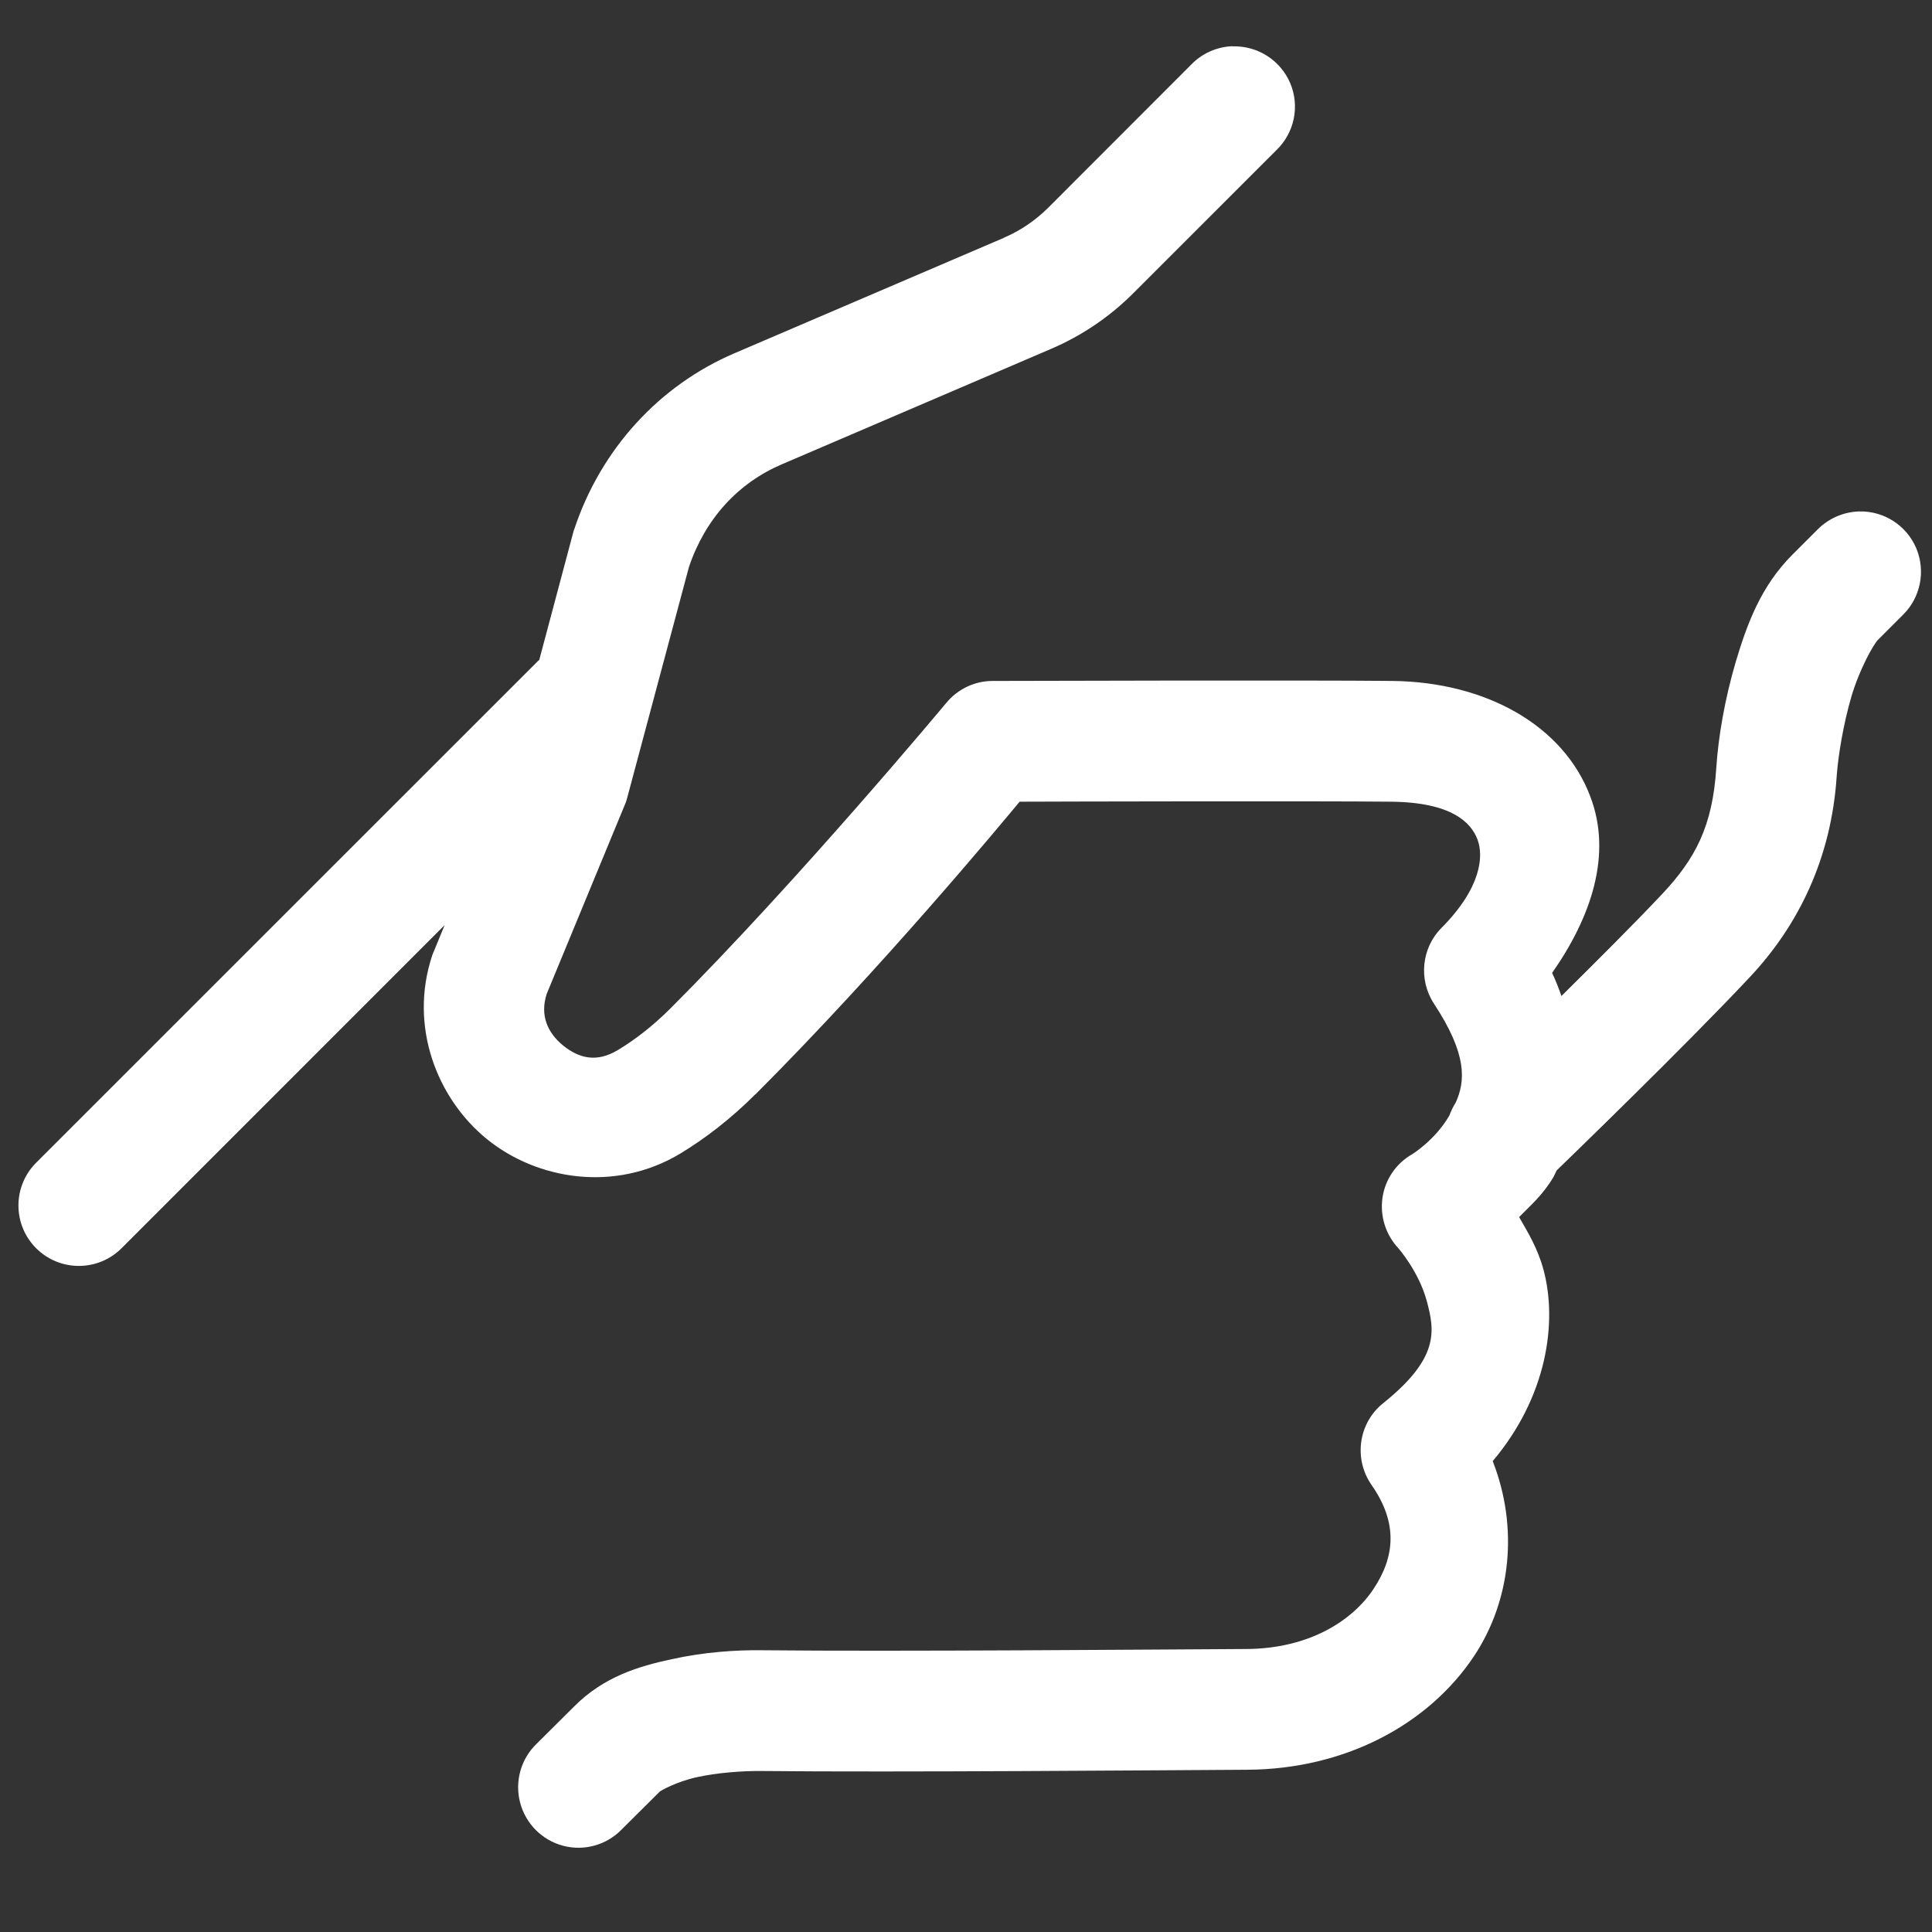 <?xml version="1.0" encoding="UTF-8"?>
<svg xmlns="http://www.w3.org/2000/svg" xmlns:xlink="http://www.w3.org/1999/xlink" viewBox="0 0 48 48" width="48px" height="48px">
<rect x="0" y="0" width="48" height="48" fill="#333333" stroke="none"/>
<g id="surface37901260">
<path style=" stroke:none;fill-rule:nonzero;fill:rgb(100%,100%,100%);fill-opacity:1;" d="M 30.625 1.148 C 30.238 1.16 29.867 1.324 29.598 1.602 L 26.035 5.168 C 25.719 5.48 25.348 5.734 24.941 5.906 C 24.941 5.906 24.938 5.906 24.938 5.91 L 18.246 8.777 C 16.375 9.578 14.93 11.16 14.27 13.141 C 14.258 13.168 14.25 13.199 14.242 13.227 L 13.398 16.395 C 13.375 16.414 13.352 16.434 13.332 16.457 L 0.895 28.891 C 0.312 29.477 0.312 30.426 0.898 31.012 C 1.484 31.598 2.434 31.598 3.02 31.012 L 11.047 22.984 L 10.777 23.641 C 10.762 23.672 10.75 23.703 10.738 23.738 C 10.152 25.5 10.859 27.297 12.102 28.305 C 13.348 29.312 15.277 29.633 16.895 28.664 C 17.523 28.285 18.156 27.797 18.766 27.188 C 18.766 27.188 18.766 27.188 18.77 27.188 C 21.895 24.062 24.875 20.469 25.332 19.918 C 26.266 19.914 32.766 19.898 34.566 19.918 C 36.066 19.934 36.547 20.434 36.707 20.855 C 36.867 21.273 36.797 22.062 35.816 23.051 C 35.316 23.551 35.238 24.34 35.625 24.934 C 36.461 26.203 36.406 26.859 36.168 27.391 C 36.105 27.488 36.055 27.594 36.012 27.707 C 36.012 27.707 36.012 27.707 36.012 27.711 C 36.008 27.715 36.008 27.719 36.004 27.723 C 35.656 28.324 35.086 28.676 35.086 28.676 C 34.688 28.902 34.414 29.301 34.348 29.754 C 34.281 30.211 34.426 30.672 34.738 31.008 C 34.738 31.008 35.25 31.586 35.449 32.328 C 35.648 33.066 35.762 33.742 34.363 34.863 C 33.75 35.355 33.625 36.242 34.074 36.891 C 34.738 37.84 34.656 38.676 34.125 39.477 C 33.594 40.277 32.512 40.961 30.965 40.969 C 28.914 40.98 22.238 41.035 18.934 41 C 18.934 41 18.934 41 18.93 41 C 18.289 40.992 17.5 41.043 16.684 41.223 C 15.871 41.398 15.008 41.652 14.266 42.395 L 13.332 43.324 C 12.941 43.699 12.785 44.258 12.922 44.785 C 13.059 45.309 13.469 45.723 13.996 45.859 C 14.52 45.996 15.078 45.836 15.453 45.445 L 16.387 44.516 C 16.406 44.492 16.801 44.266 17.32 44.152 C 17.84 44.039 18.465 43.996 18.898 44 C 22.277 44.035 28.945 43.98 30.984 43.969 C 33.422 43.957 35.492 42.844 36.625 41.141 C 37.543 39.758 37.73 37.945 37.086 36.301 C 38.426 34.715 38.703 32.867 38.348 31.547 C 38.199 31 37.965 30.629 37.742 30.238 C 38.035 29.938 38.336 29.684 38.598 29.238 C 38.625 29.188 38.648 29.129 38.676 29.078 C 38.949 28.812 41.836 26.023 43.477 24.273 C 44.672 23 45.5 21.336 45.633 19.273 C 45.668 18.781 45.797 17.988 46 17.297 C 46.207 16.605 46.551 16.004 46.656 15.898 L 47.273 15.281 C 47.715 14.852 47.848 14.191 47.609 13.621 C 47.367 13.051 46.801 12.688 46.184 12.707 C 45.793 12.719 45.426 12.883 45.152 13.16 L 44.535 13.777 C 43.75 14.562 43.406 15.5 43.125 16.441 C 42.848 17.383 42.691 18.312 42.641 19.074 C 42.641 19.074 42.641 19.074 42.641 19.078 C 42.547 20.527 42.125 21.332 41.289 22.219 C 40.633 22.918 39.676 23.871 38.793 24.746 C 38.727 24.555 38.652 24.363 38.562 24.172 C 39.535 22.781 40.059 21.23 39.512 19.793 C 38.844 18.016 36.91 16.945 34.602 16.918 C 32.559 16.895 24.66 16.918 24.66 16.918 C 24.219 16.918 23.797 17.117 23.512 17.461 C 23.512 17.461 19.844 21.867 16.645 25.066 C 16.203 25.504 15.77 25.836 15.348 26.09 C 14.82 26.406 14.387 26.293 13.992 25.977 C 13.605 25.66 13.41 25.23 13.582 24.695 L 15.523 19.996 C 15.551 19.934 15.57 19.871 15.586 19.809 L 17.117 14.086 C 17.523 12.883 18.344 11.996 19.426 11.535 L 26.113 8.668 C 26.879 8.34 27.57 7.871 28.152 7.289 L 31.715 3.727 C 32.16 3.297 32.297 2.637 32.055 2.066 C 31.812 1.496 31.246 1.133 30.625 1.152 Z M 30.625 1.148 "/>
</g>
</svg>
